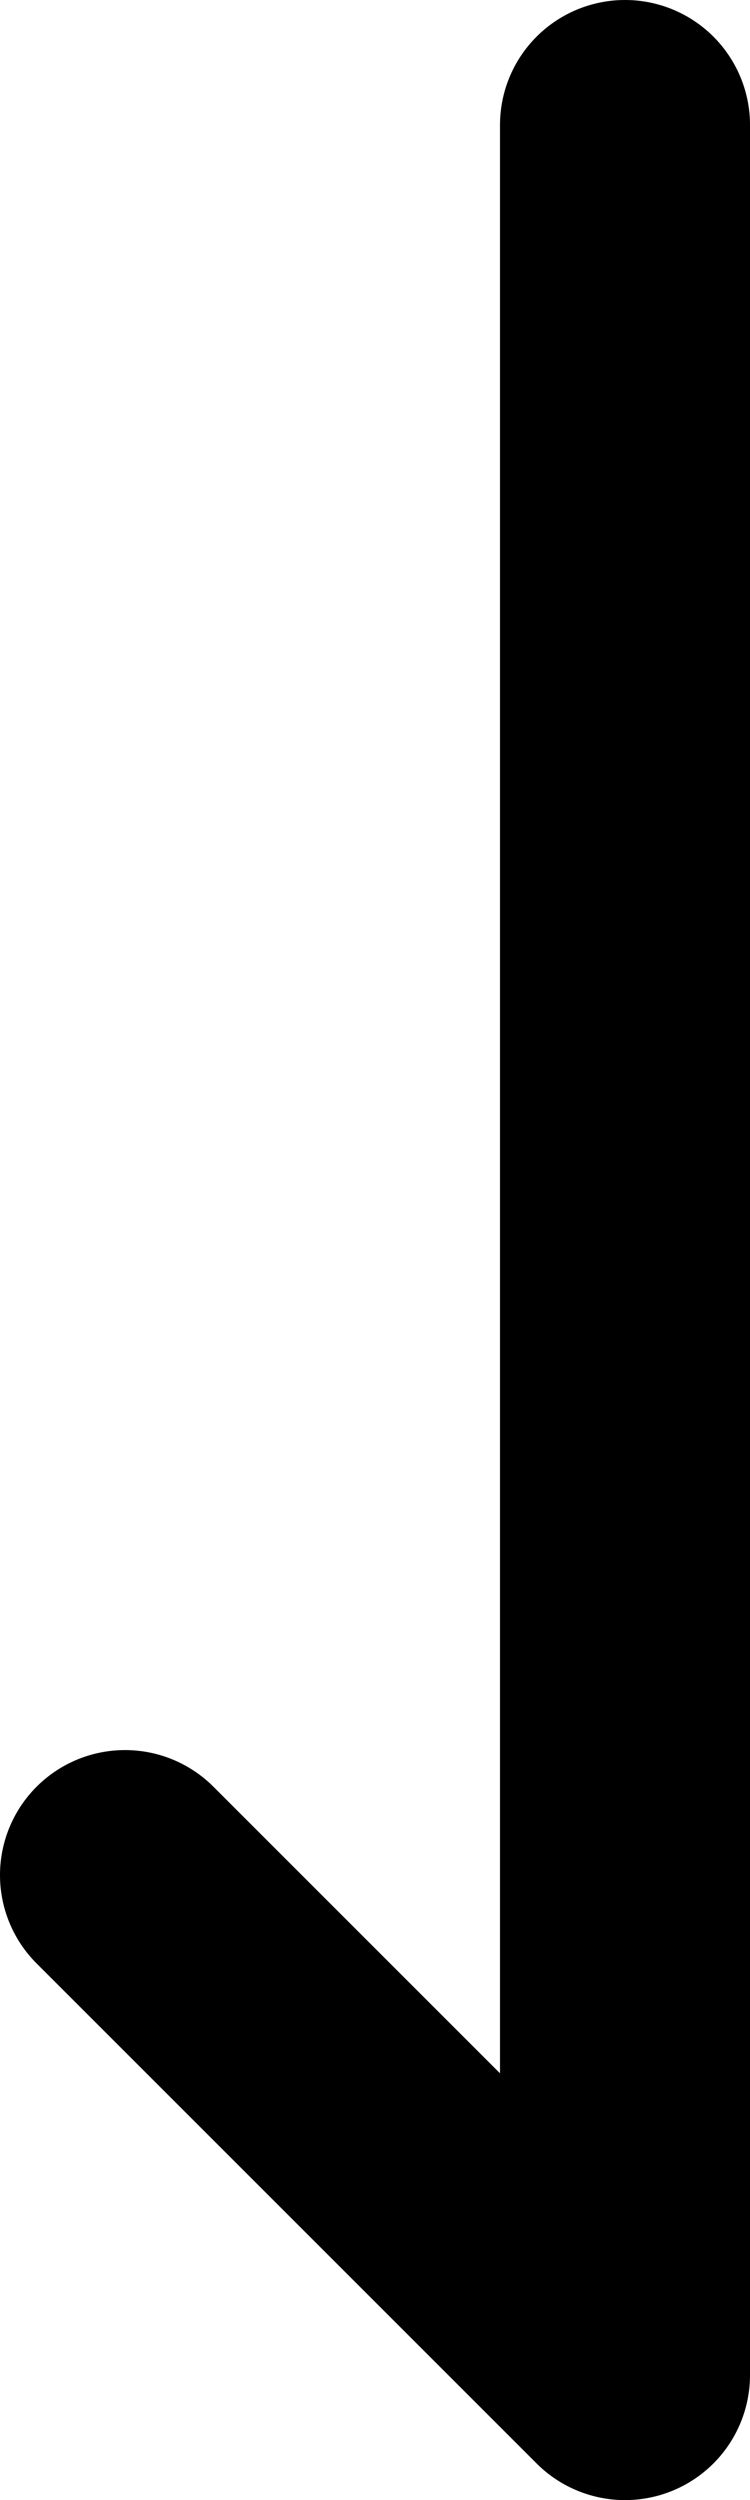 <svg width="6" height="20" viewBox="0 0 6 20" fill="none" xmlns="http://www.w3.org/2000/svg">
<path d="M1 15L5 19V1" stroke="black" stroke-width="2" stroke-linecap="round" stroke-linejoin="round"/>
</svg>
